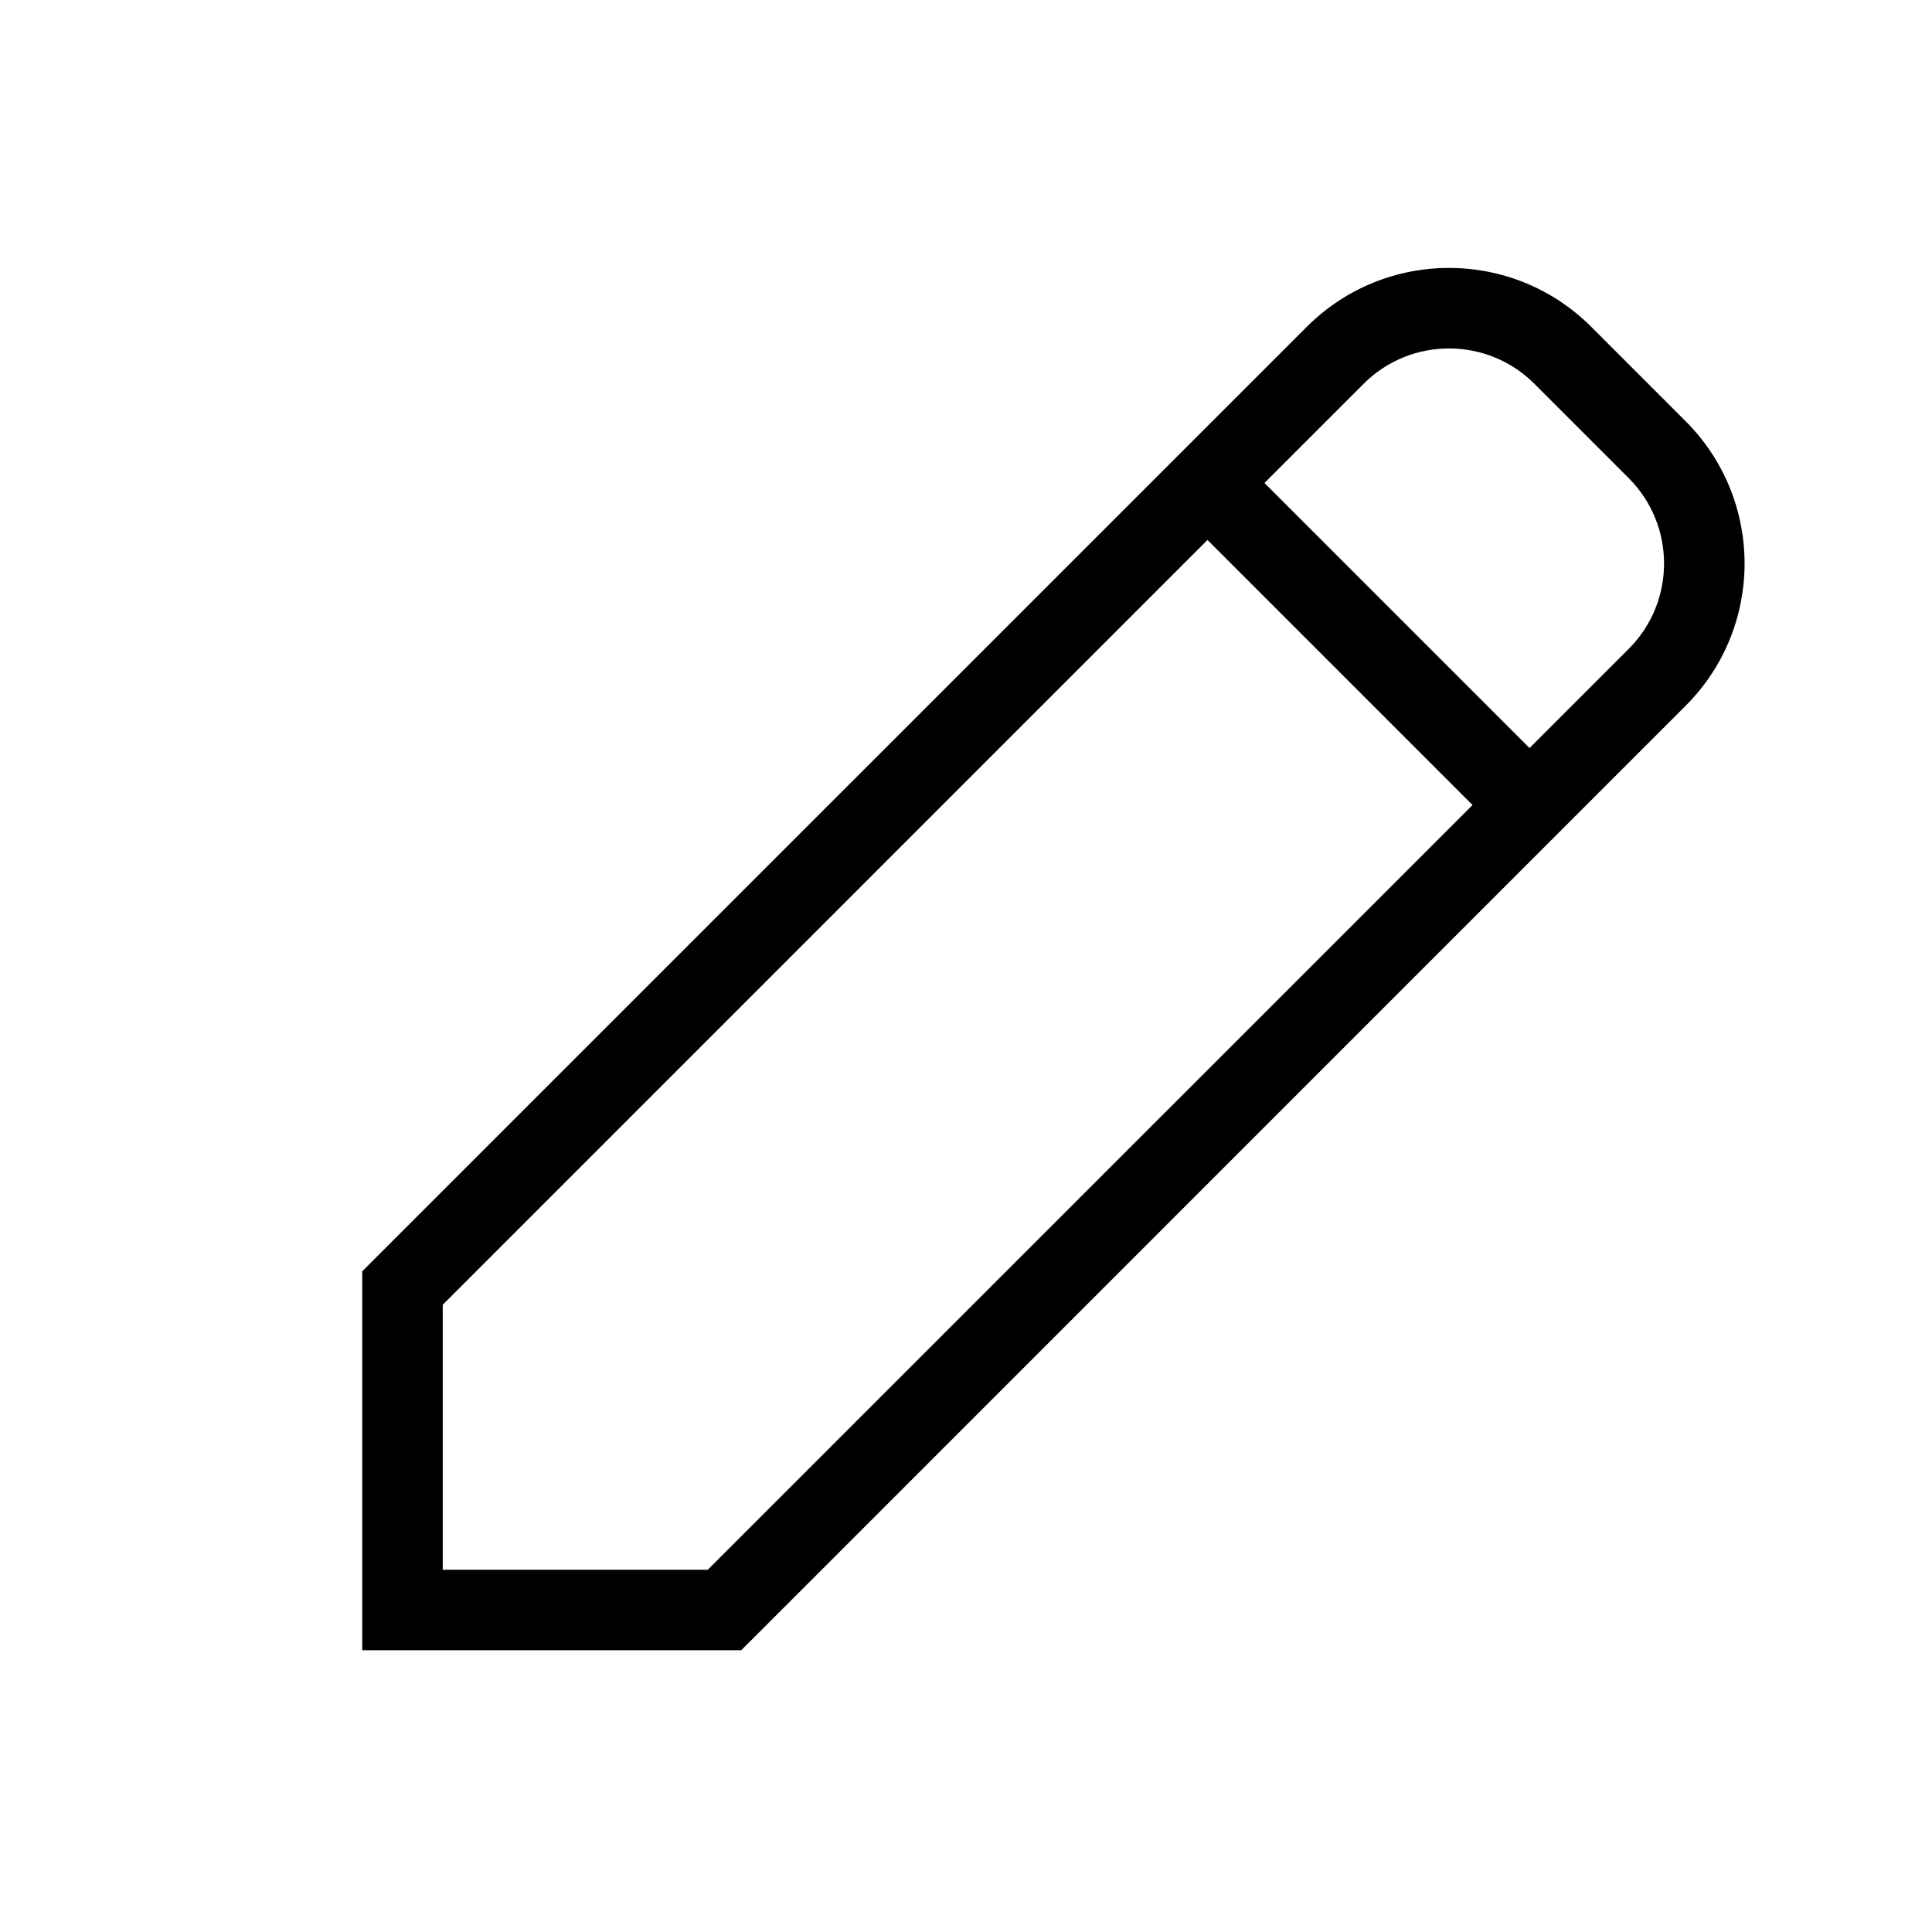 <svg width="24" height="24" viewBox="0 0 24 24" fill="none" xmlns="http://www.w3.org/2000/svg">
    <path d="M19.414 4.414L19.061 4.768L19.061 4.768L19.414 4.414ZM20.586 5.586L20.939 5.232L20.939 5.232L20.586 5.586ZM20.586 8.414L20.232 8.061L20.586 8.414ZM9 20V20.5H9.207L9.354 20.354L9 20ZM5 20H4.5V20.5H5V20ZM5 16L4.646 15.646L4.5 15.793V16H5ZM16.586 4.414L16.939 4.768L16.586 4.414ZM15.354 5.646C15.158 5.451 14.842 5.451 14.646 5.646C14.451 5.842 14.451 6.158 14.646 6.354L15.354 5.646ZM18.646 10.354C18.842 10.549 19.158 10.549 19.354 10.354C19.549 10.158 19.549 9.842 19.354 9.646L18.646 10.354ZM19.061 4.768L20.232 5.939L20.939 5.232L19.768 4.061L19.061 4.768ZM20.232 5.939C20.818 6.525 20.818 7.475 20.232 8.061L20.939 8.768C21.916 7.791 21.916 6.209 20.939 5.232L20.232 5.939ZM20.232 8.061L8.646 19.646L9.354 20.354L20.939 8.768L20.232 8.061ZM9 19.5H5V20.5H9V19.5ZM5.5 20V16H4.5V20H5.5ZM5.354 16.354L16.939 4.768L16.232 4.061L4.646 15.646L5.354 16.354ZM16.939 4.768C17.525 4.182 18.475 4.182 19.061 4.768L19.768 4.061C18.791 3.084 17.209 3.084 16.232 4.061L16.939 4.768ZM14.646 6.354L18.646 10.354L19.354 9.646L15.354 5.646L14.646 6.354Z" fill="currentColor"/>
</svg>
